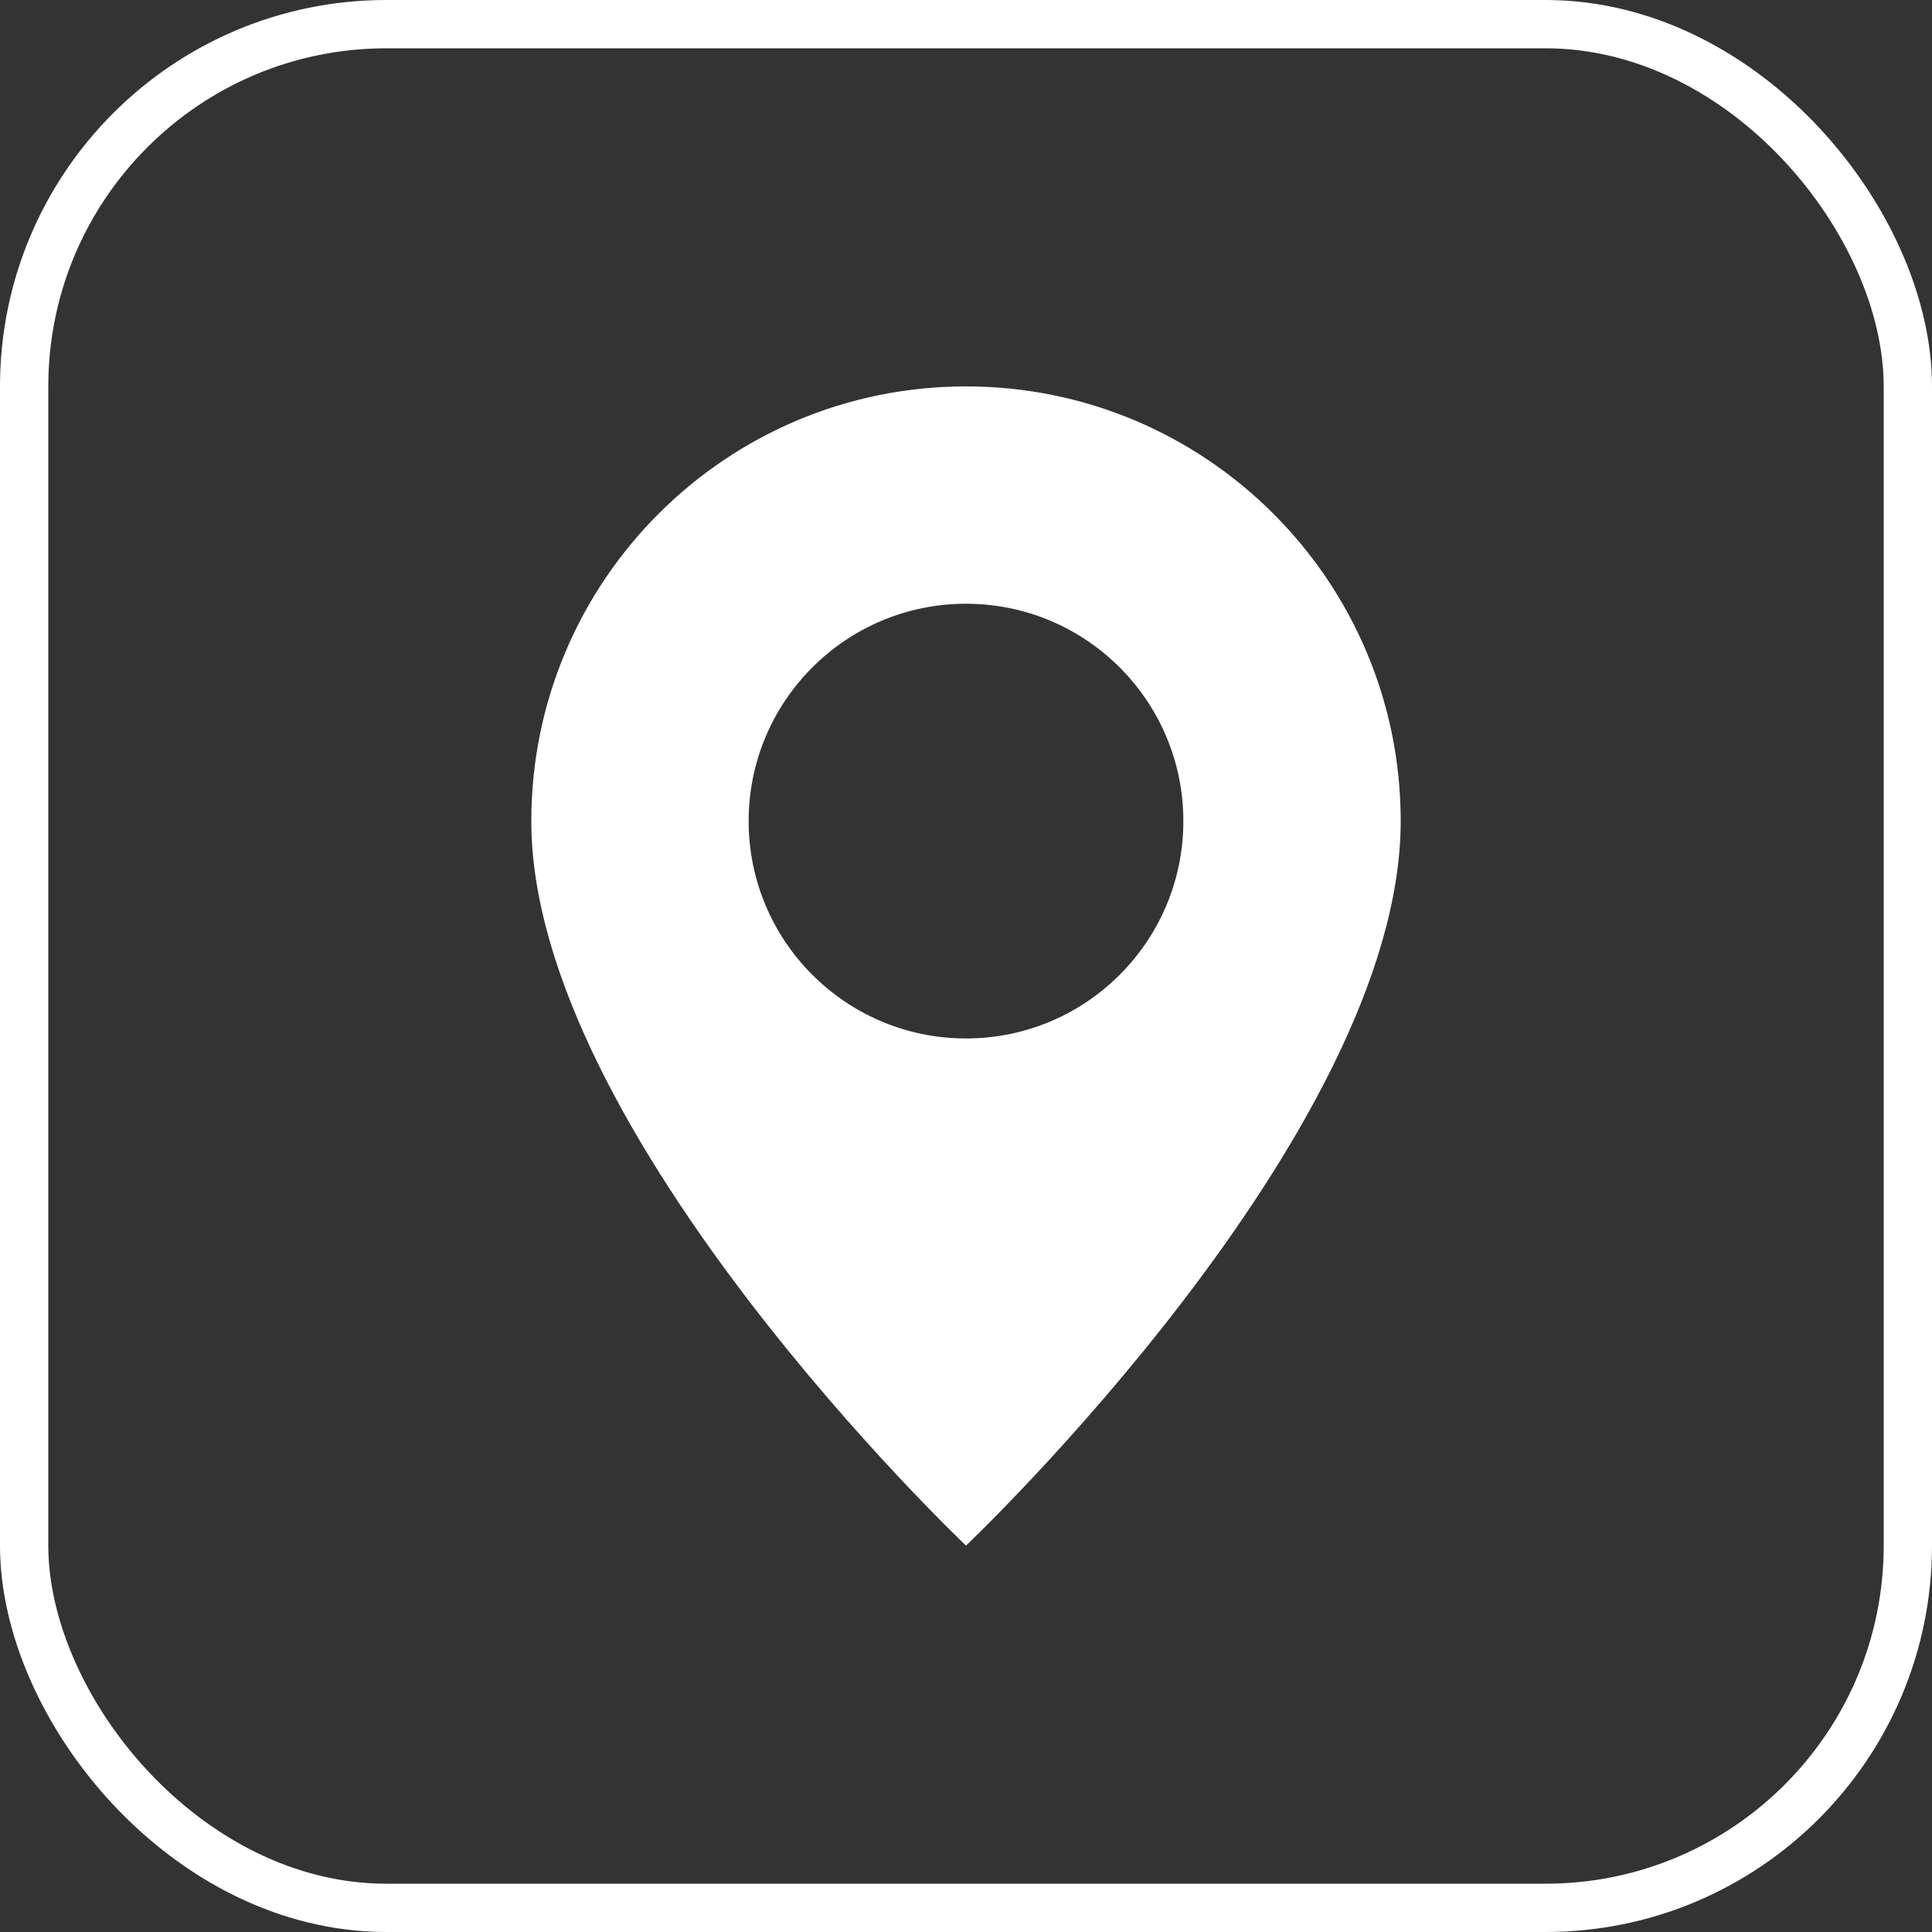<svg width="40" height="40" viewBox="0 0 40 40" fill="none" xmlns="http://www.w3.org/2000/svg">
<rect x="0" y="0" width="40" height="40" fill="#333333" stroke="none"/>
<g id="Frame 257">
<path id="Subtract" d="M20 32C20 32 29 23.471 29 17C29 12.029 24.971 8 20 8C15.029 8 11 12.029 11 17C11 23.471 20 32 20 32ZM20 21.5C17.515 21.5 15.5 19.485 15.5 17C15.5 14.515 17.515 12.5 20 12.5C22.485 12.5 24.5 14.515 24.5 17C24.5 19.485 22.485 21.5 20 21.5Z" fill="white"/>
<rect x="0.5" y="0.5" width="39" height="39" rx="7.5" stroke="white"/>
</g>
</svg>
